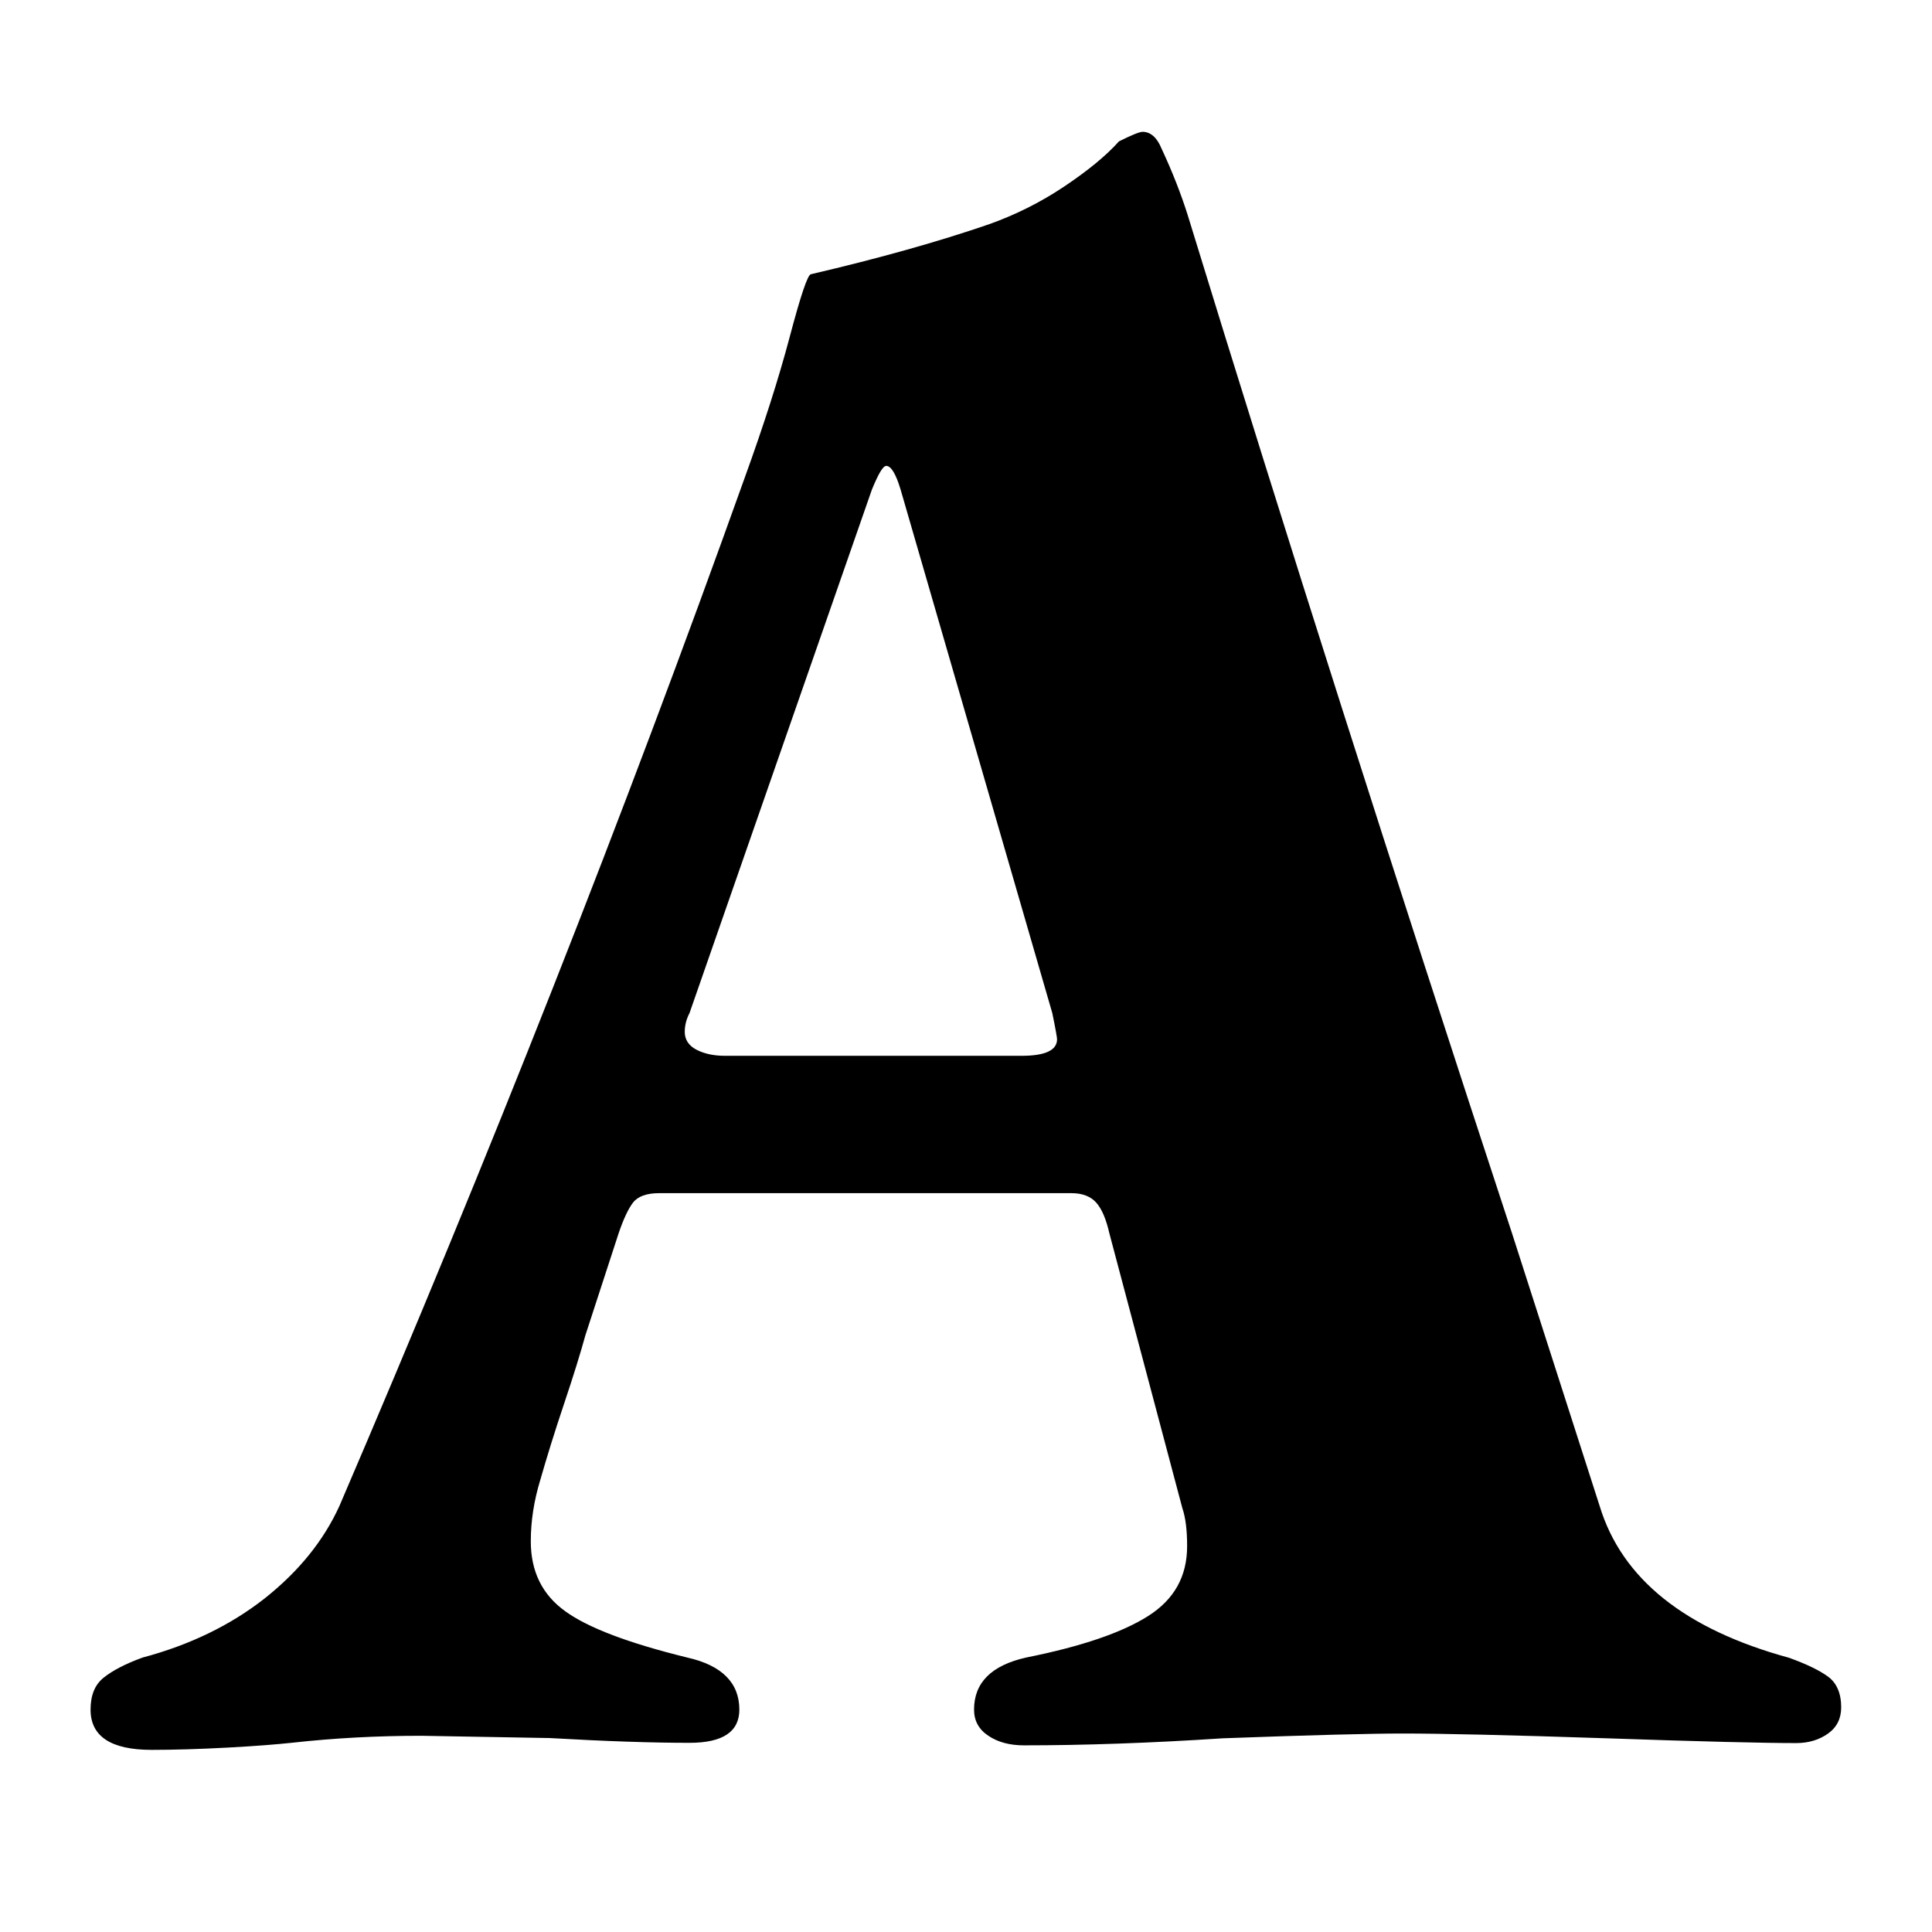 <svg xmlns="http://www.w3.org/2000/svg" viewBox="0 0 768 768" class="tt__icon"><path d="M36 679.6c0-5.7 1.7-9.9 5.2-12.7s8.6-5.5 15.5-8c18.8-5 35-12.9 48.5-23.5 13.5-10.7 23.4-22.9 29.7-36.7C194.5 459.9 248.2 323.7 296 190c7.5-20.7 13.5-39.4 17.9-56 4.4-16.6 7.2-25 8.5-25 27-6.3 50.5-12.9 70.6-19.8 10.7-3.8 20.7-8.8 30.1-15.1 9.4-6.3 16.6-12.2 21.7-17.9 5-2.5 8.2-3.8 9.4-3.8 3.1 0 5.7 2.2 7.5 6.6 4.4 9.4 7.8 18.2 10.4 26.4 38.9 126.8 81.9 261.8 129 405l34.8 108.3c8.8 28.9 33.9 49 75.3 60.3 6.9 2.5 12.1 5 15.5 7.5 3.4 2.5 5.2 6.6 5.2 12.2 0 4.4-1.7 7.9-5.2 10.4s-7.7 3.8-12.7 3.8c-12.6 0-37.7-.6-75.3-1.9-38.9-1.3-65.9-1.9-81-1.9-12.6 0-36.4.6-71.6 1.9-28.9 1.9-55.3 2.8-79.1 2.8-5.7 0-10.4-1.3-14.1-3.8-3.8-2.5-5.7-6-5.7-10.4 0-10.7 6.9-17.6 20.7-20.7 22-4.4 38.1-9.9 48.5-16.5 10.4-6.6 15.5-15.8 15.5-27.8 0-6.3-.6-11.3-1.9-15.1l-29-109.2c-1.3-5.7-3-9.7-5.2-12.2s-5.5-3.8-9.9-3.8H262c-5 0-8.5 1.3-10.4 3.8-1.9 2.5-3.8 6.6-5.7 12.2l-13.2 40.5c-1.9 6.9-4.7 16-8.5 27.3s-6.9 21.4-9.4 30.1c-2.5 8.2-3.8 16.3-3.8 24.5 0 11.9 4.5 21.2 13.7 27.8 9.1 6.6 25.3 12.7 48.5 18.4 13.8 3.1 20.7 10.1 20.7 20.7 0 8.8-6.6 13.2-19.8 13.2-14.5 0-33-.6-55.6-1.9l-50.9-.9c-17.6 0-34.8.9-51.8 2.8-5.7.6-14.1 1.3-25.4 1.9-11.3.6-21.4.9-30.1.9-16.1 0-24.3-5.3-24.3-16zm370.1-259.9c9.4 0 14.1-2.2 14.1-6.6 0-.6-.6-4.1-1.9-10.4L358 194.6c-1.9-6.3-3.8-9.4-5.7-9.4-1.3 0-3.1 3.1-5.7 9.4l-72.5 208.1c-1.3 2.5-1.9 5-1.9 7.5 0 3.1 1.6 5.5 4.7 7.1 3.1 1.6 6.9 2.4 11.3 2.4h117.9z"/></svg>